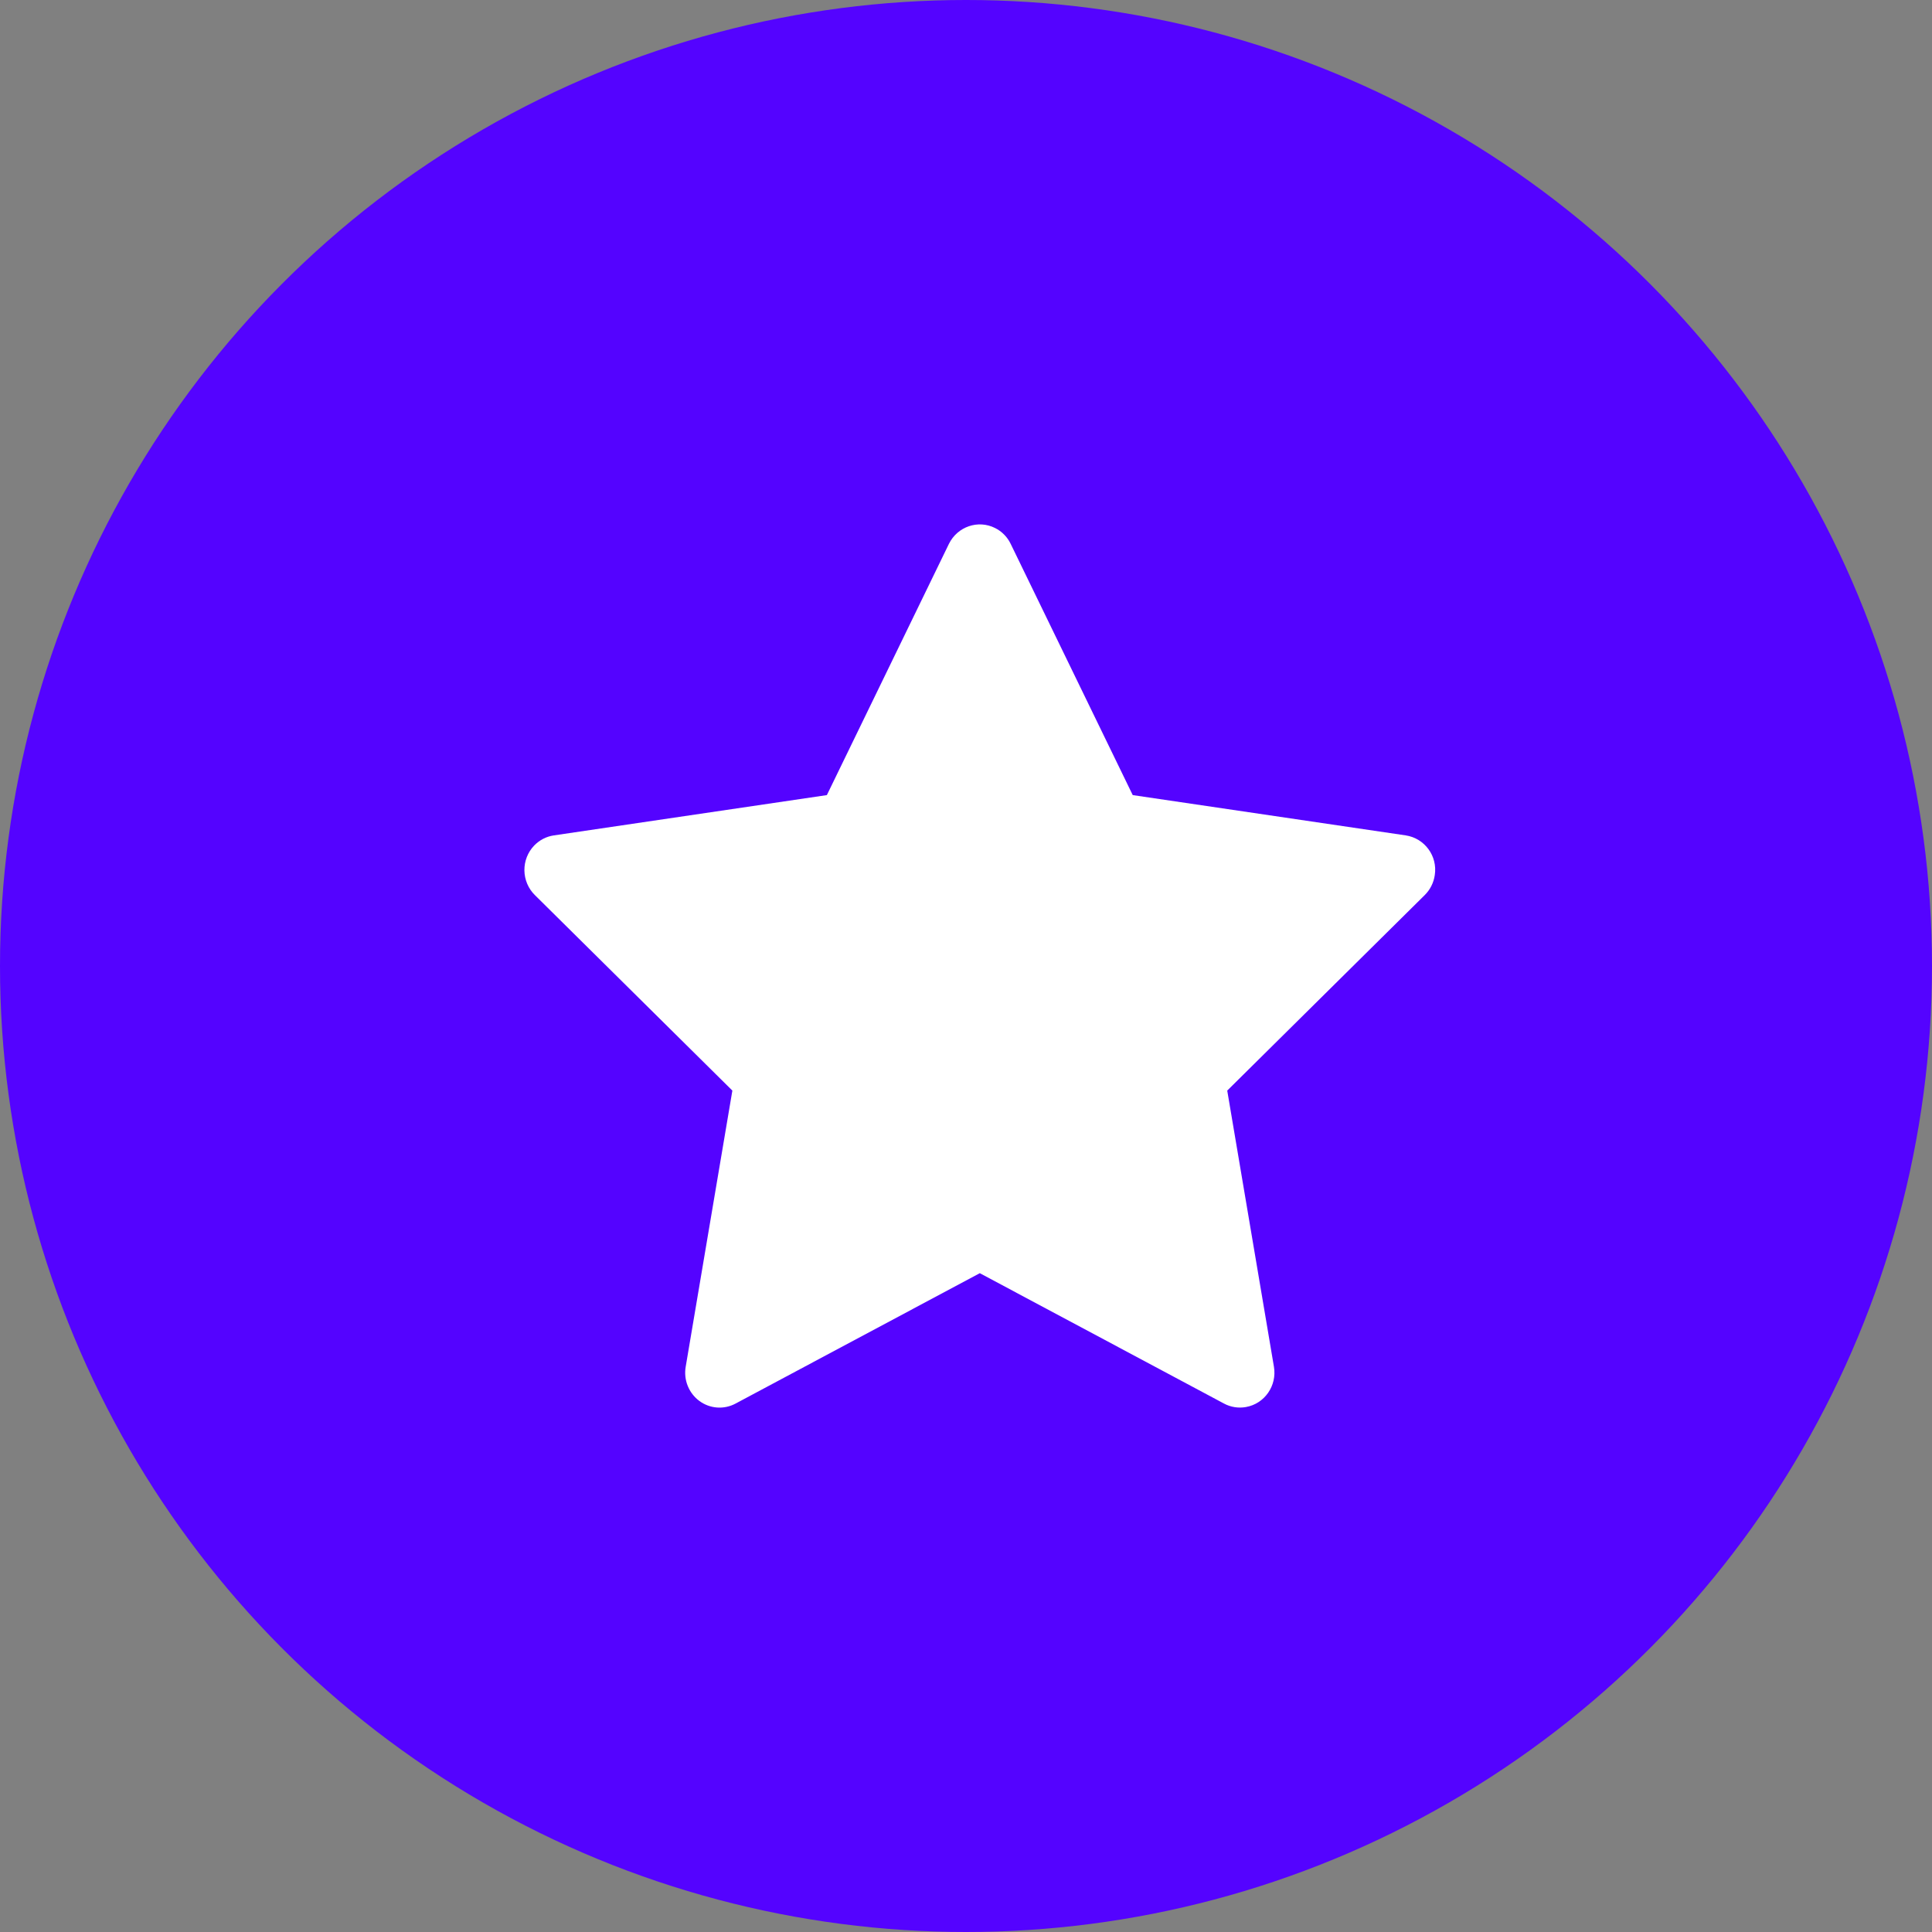 <svg width="70" height="70" viewBox="0 0 70 70" fill="none" xmlns="http://www.w3.org/2000/svg">
<rect x="0" y="0" width="70" height="70" fill="#808080" stroke="none"/>
<circle cx="35" cy="35" r="35" fill="#5403FF"/>
<path d="M50.933 30.268L41.041 28.808L36.618 19.704C36.498 19.455 36.299 19.253 36.053 19.131C35.438 18.822 34.69 19.079 34.382 19.704L29.959 28.808L20.067 30.268C19.794 30.308 19.545 30.438 19.354 30.636C19.123 30.877 18.996 31.201 19 31.537C19.005 31.873 19.14 32.194 19.377 32.428L26.535 39.514L24.844 49.52C24.804 49.753 24.829 49.993 24.917 50.211C25.004 50.43 25.151 50.62 25.339 50.759C25.527 50.898 25.75 50.98 25.982 50.997C26.214 51.014 26.446 50.964 26.651 50.854L35.5 46.13L44.349 50.854C44.59 50.984 44.871 51.028 45.14 50.98C45.818 50.862 46.273 50.209 46.157 49.52L44.465 39.514L51.623 32.428C51.818 32.234 51.946 31.981 51.985 31.704C52.091 31.012 51.615 30.371 50.933 30.268Z" fill="white"/>
</svg>
